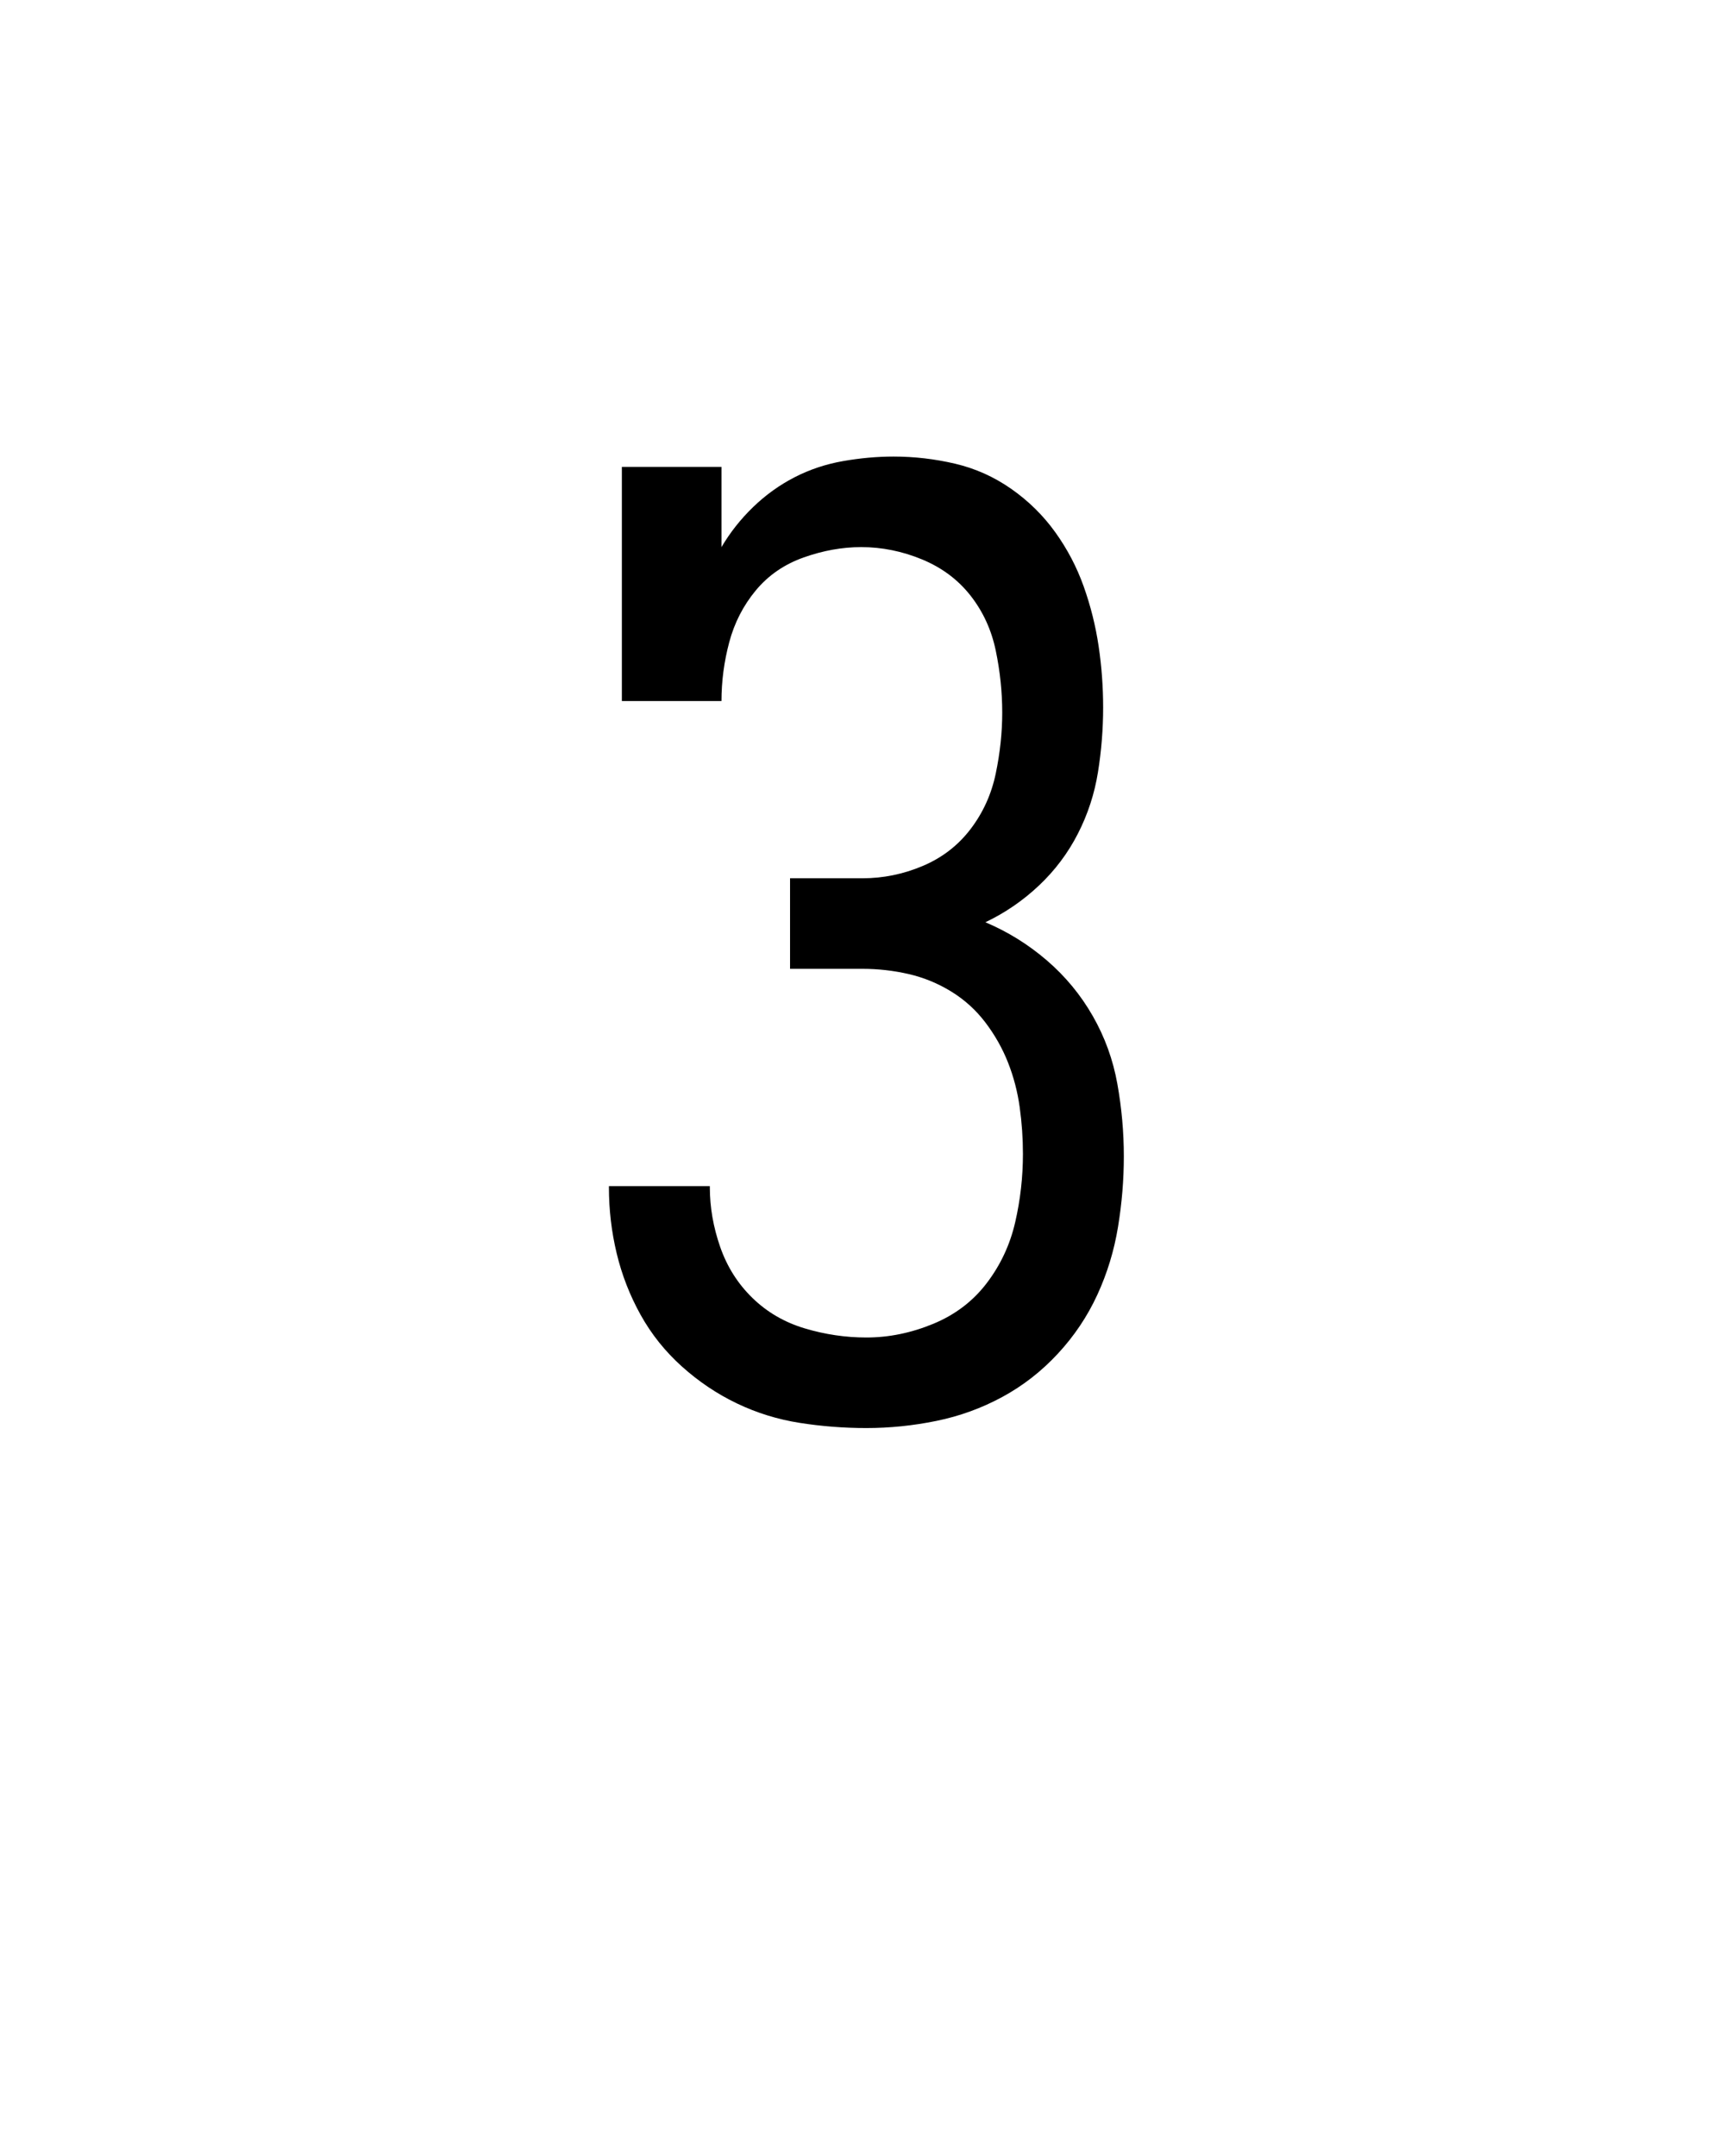 <svg xmlns="http://www.w3.org/2000/svg" height="160" viewBox="0 0 128 160" width="128"><defs><path d="M 253 8 C 235.667 8 218.5 6.667 201.5 4 C 184.5 1.333 168.333 -3.667 153 -11 C 137.667 -18.333 123.5 -27.833 110.5 -39.5 C 97.5 -51.167 86.833 -64.5 78.5 -79.5 C 70.167 -94.5 64 -110.333 60 -127 C 56 -143.667 54 -160.667 54 -178 C 54 -178 54 -178.167 54 -178.5 C 54 -178.833 54 -179 54 -179 L 132 -179 C 132 -179 132 -178.833 132 -178.5 C 132 -178.167 132 -178 132 -178 C 132 -162.667 134.667 -147.333 140 -132 C 145.333 -116.667 153.667 -103.5 165 -92.5 C 176.333 -81.5 189.833 -73.667 205.5 -69 C 221.167 -64.333 237 -62 253 -62 C 270.333 -62 287.5 -65.5 304.5 -72.5 C 321.5 -79.5 335.333 -90 346 -104 C 356.667 -118 364 -133.667 368 -151 C 372 -168.333 374 -186 374 -204 C 374 -204 374 -204 374 -204 C 374 -204 374 -204 374 -204 L 374 -204 C 374 -204 374 -204 374 -204 C 374 -204 374 -204 374 -204 C 374 -216 373.167 -228 371.5 -240 C 369.833 -252 366.833 -263.5 362.5 -274.5 C 358.167 -285.5 352.333 -295.833 345 -305.5 C 337.667 -315.167 328.833 -323.167 318.5 -329.5 C 308.167 -335.833 297.167 -340.333 285.5 -343 C 273.833 -345.667 262 -347 250 -347 L 194 -347 L 194 -417 L 250 -417 C 266 -417 281.5 -420.167 296.5 -426.5 C 311.5 -432.833 323.833 -442.333 333.5 -455 C 343.167 -467.667 349.667 -482 353 -498 C 356.333 -514 358 -529.667 358 -545 C 358 -561 356.333 -577 353 -593 C 349.667 -609 343.167 -623.167 333.5 -635.5 C 323.833 -647.833 311.333 -657.167 296 -663.5 C 280.667 -669.833 265 -673 249 -673 C 234.333 -673 219.5 -670.333 204.5 -665 C 189.5 -659.667 177.167 -651.167 167.5 -639.5 C 157.833 -627.833 151 -614.5 147 -599.5 C 143 -584.5 141 -569.333 141 -554 L 64 -554 L 64 -735 L 141 -735 L 141 -673 C 147.667 -684.333 155.833 -694.667 165.5 -704 C 175.167 -713.333 185.833 -721 197.5 -727 C 209.167 -733 221.667 -737.167 235 -739.5 C 248.333 -741.833 261.333 -743 274 -743 C 290 -743 305.833 -741.167 321.5 -737.5 C 337.167 -733.833 351.667 -727.333 365 -718 C 378.333 -708.667 389.667 -697.5 399 -684.5 C 408.333 -671.5 415.667 -657.5 421 -642.5 C 426.333 -627.5 430.167 -612.167 432.5 -596.5 C 434.833 -580.833 436 -565 436 -549 C 436 -532.333 434.667 -515.667 432 -499 C 429.333 -482.333 424.167 -466.5 416.5 -451.5 C 408.833 -436.5 398.833 -423.167 386.5 -411.5 C 374.167 -399.833 360.333 -390.333 345 -383 C 362.333 -375.667 378.167 -365.833 392.5 -353.5 C 406.833 -341.167 418.667 -326.833 428 -310.5 C 437.333 -294.167 443.667 -276.667 447 -258 C 450.333 -239.333 452 -220.667 452 -202 C 452 -184 450.5 -165.833 447.5 -147.5 C 444.5 -129.167 439.167 -111.667 431.5 -95 C 423.833 -78.333 413.667 -63.167 401 -49.5 C 388.333 -35.833 374 -24.667 358 -16 C 342 -7.333 325 -1.167 307 2.5 C 289 6.167 271 8 253 8 Z " id="path1"/></defs><g><g fill="#000000" transform="translate(40 105.21) rotate(0)"><use href="#path1" transform="translate(0 0) scale(0.096)"/></g></g></svg>